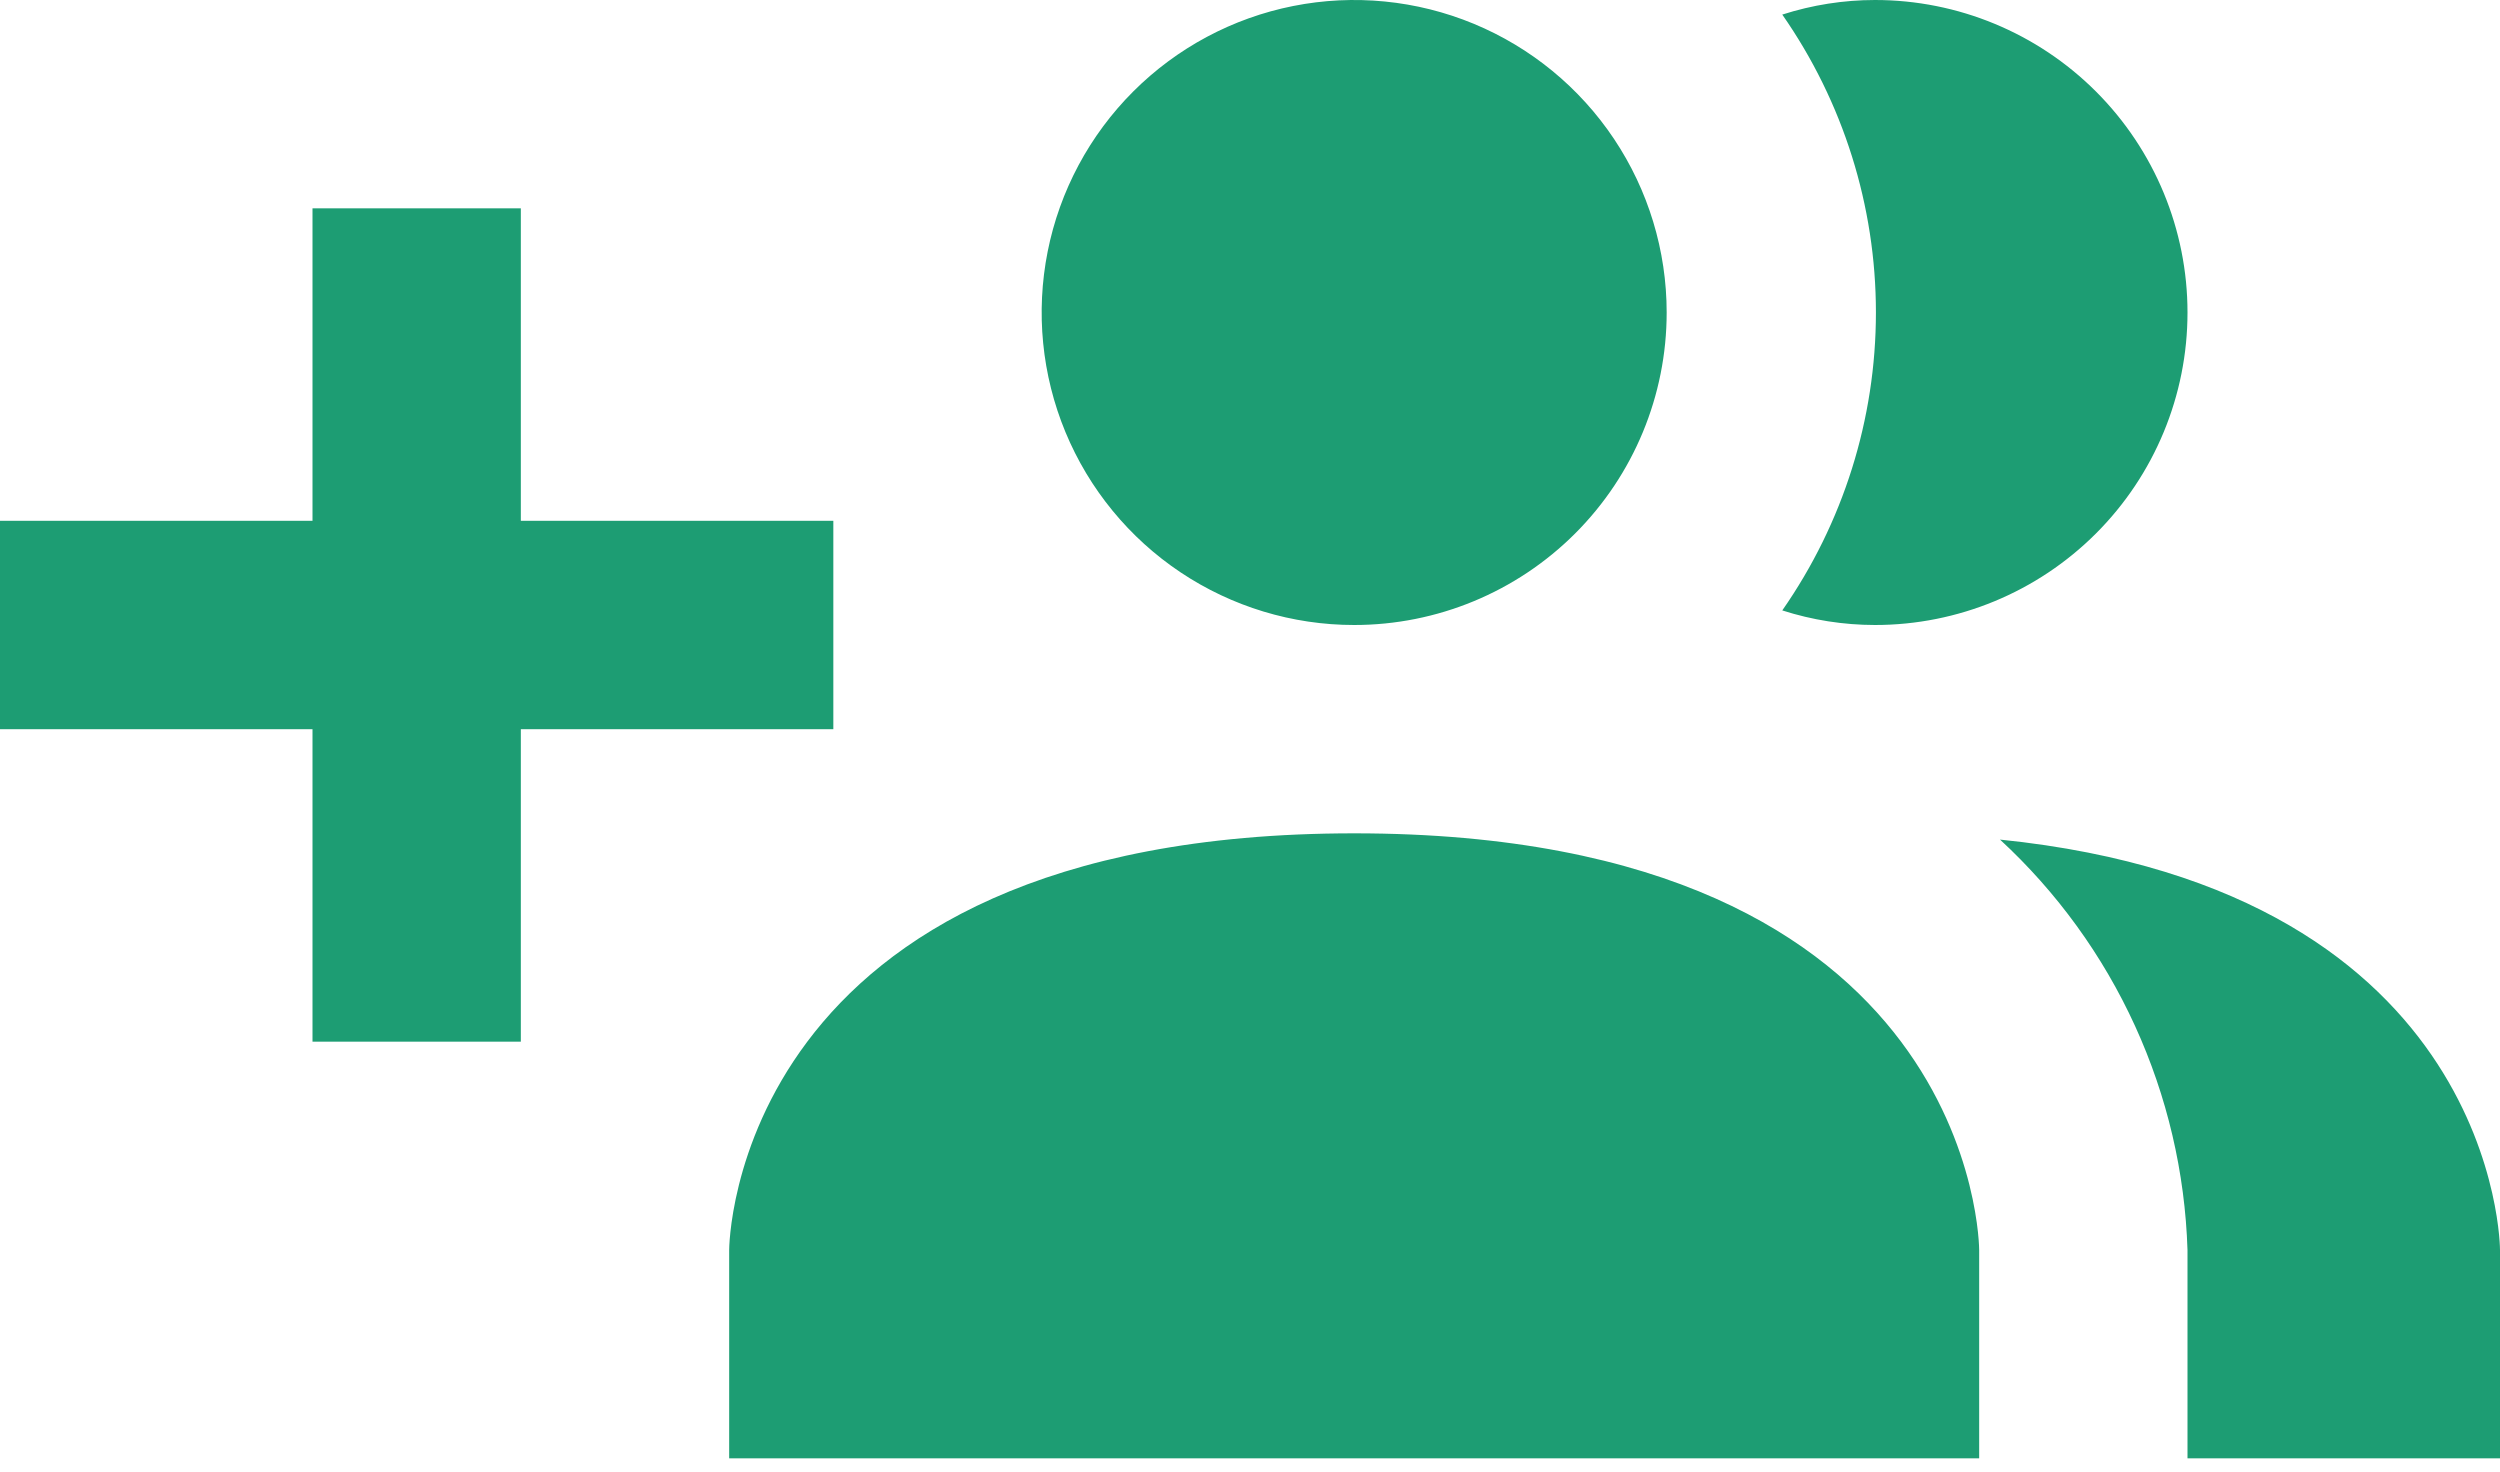 <svg width="90" height="53" viewBox="0 0 90 53" fill="none" xmlns="http://www.w3.org/2000/svg">
<path d="M71.25 45V52.5H26.25V45C26.25 45 26.25 30 48.75 30C71.25 30 71.25 45 71.25 45ZM60 11.25C60 9.025 59.34 6.85 58.104 5C56.868 3.15 55.111 1.708 53.055 0.856C50.999 0.005 48.737 -0.218 46.555 0.216C44.373 0.65 42.368 1.722 40.795 3.295C39.222 4.868 38.15 6.873 37.716 9.055C37.282 11.238 37.505 13.499 38.356 15.555C39.208 17.611 40.65 19.368 42.5 20.604C44.35 21.84 46.525 22.5 48.75 22.5C51.734 22.5 54.595 21.315 56.705 19.205C58.815 17.095 60 14.234 60 11.25ZM72 30.225C74.05 32.116 75.703 34.397 76.861 36.933C78.02 39.47 78.662 42.212 78.75 45V52.5H90V45C90 45 90 32.062 72 30.225ZM67.5 4.28064e-06C66.367 0.001 65.241 0.178 64.162 0.525C66.356 3.671 67.533 7.414 67.533 11.25C67.533 15.086 66.356 18.829 64.162 21.975C65.241 22.322 66.367 22.499 67.5 22.5C70.484 22.5 73.345 21.315 75.455 19.205C77.565 17.095 78.75 14.234 78.75 11.25C78.75 8.266 77.565 5.405 75.455 3.295C73.345 1.185 70.484 4.28064e-06 67.5 4.28064e-06ZM30 18.75H18.75V7.5H11.25V18.75H0V26.25H11.25V37.5H18.75V26.25H30V18.75Z" fill="#1D9D73"/>
</svg>

